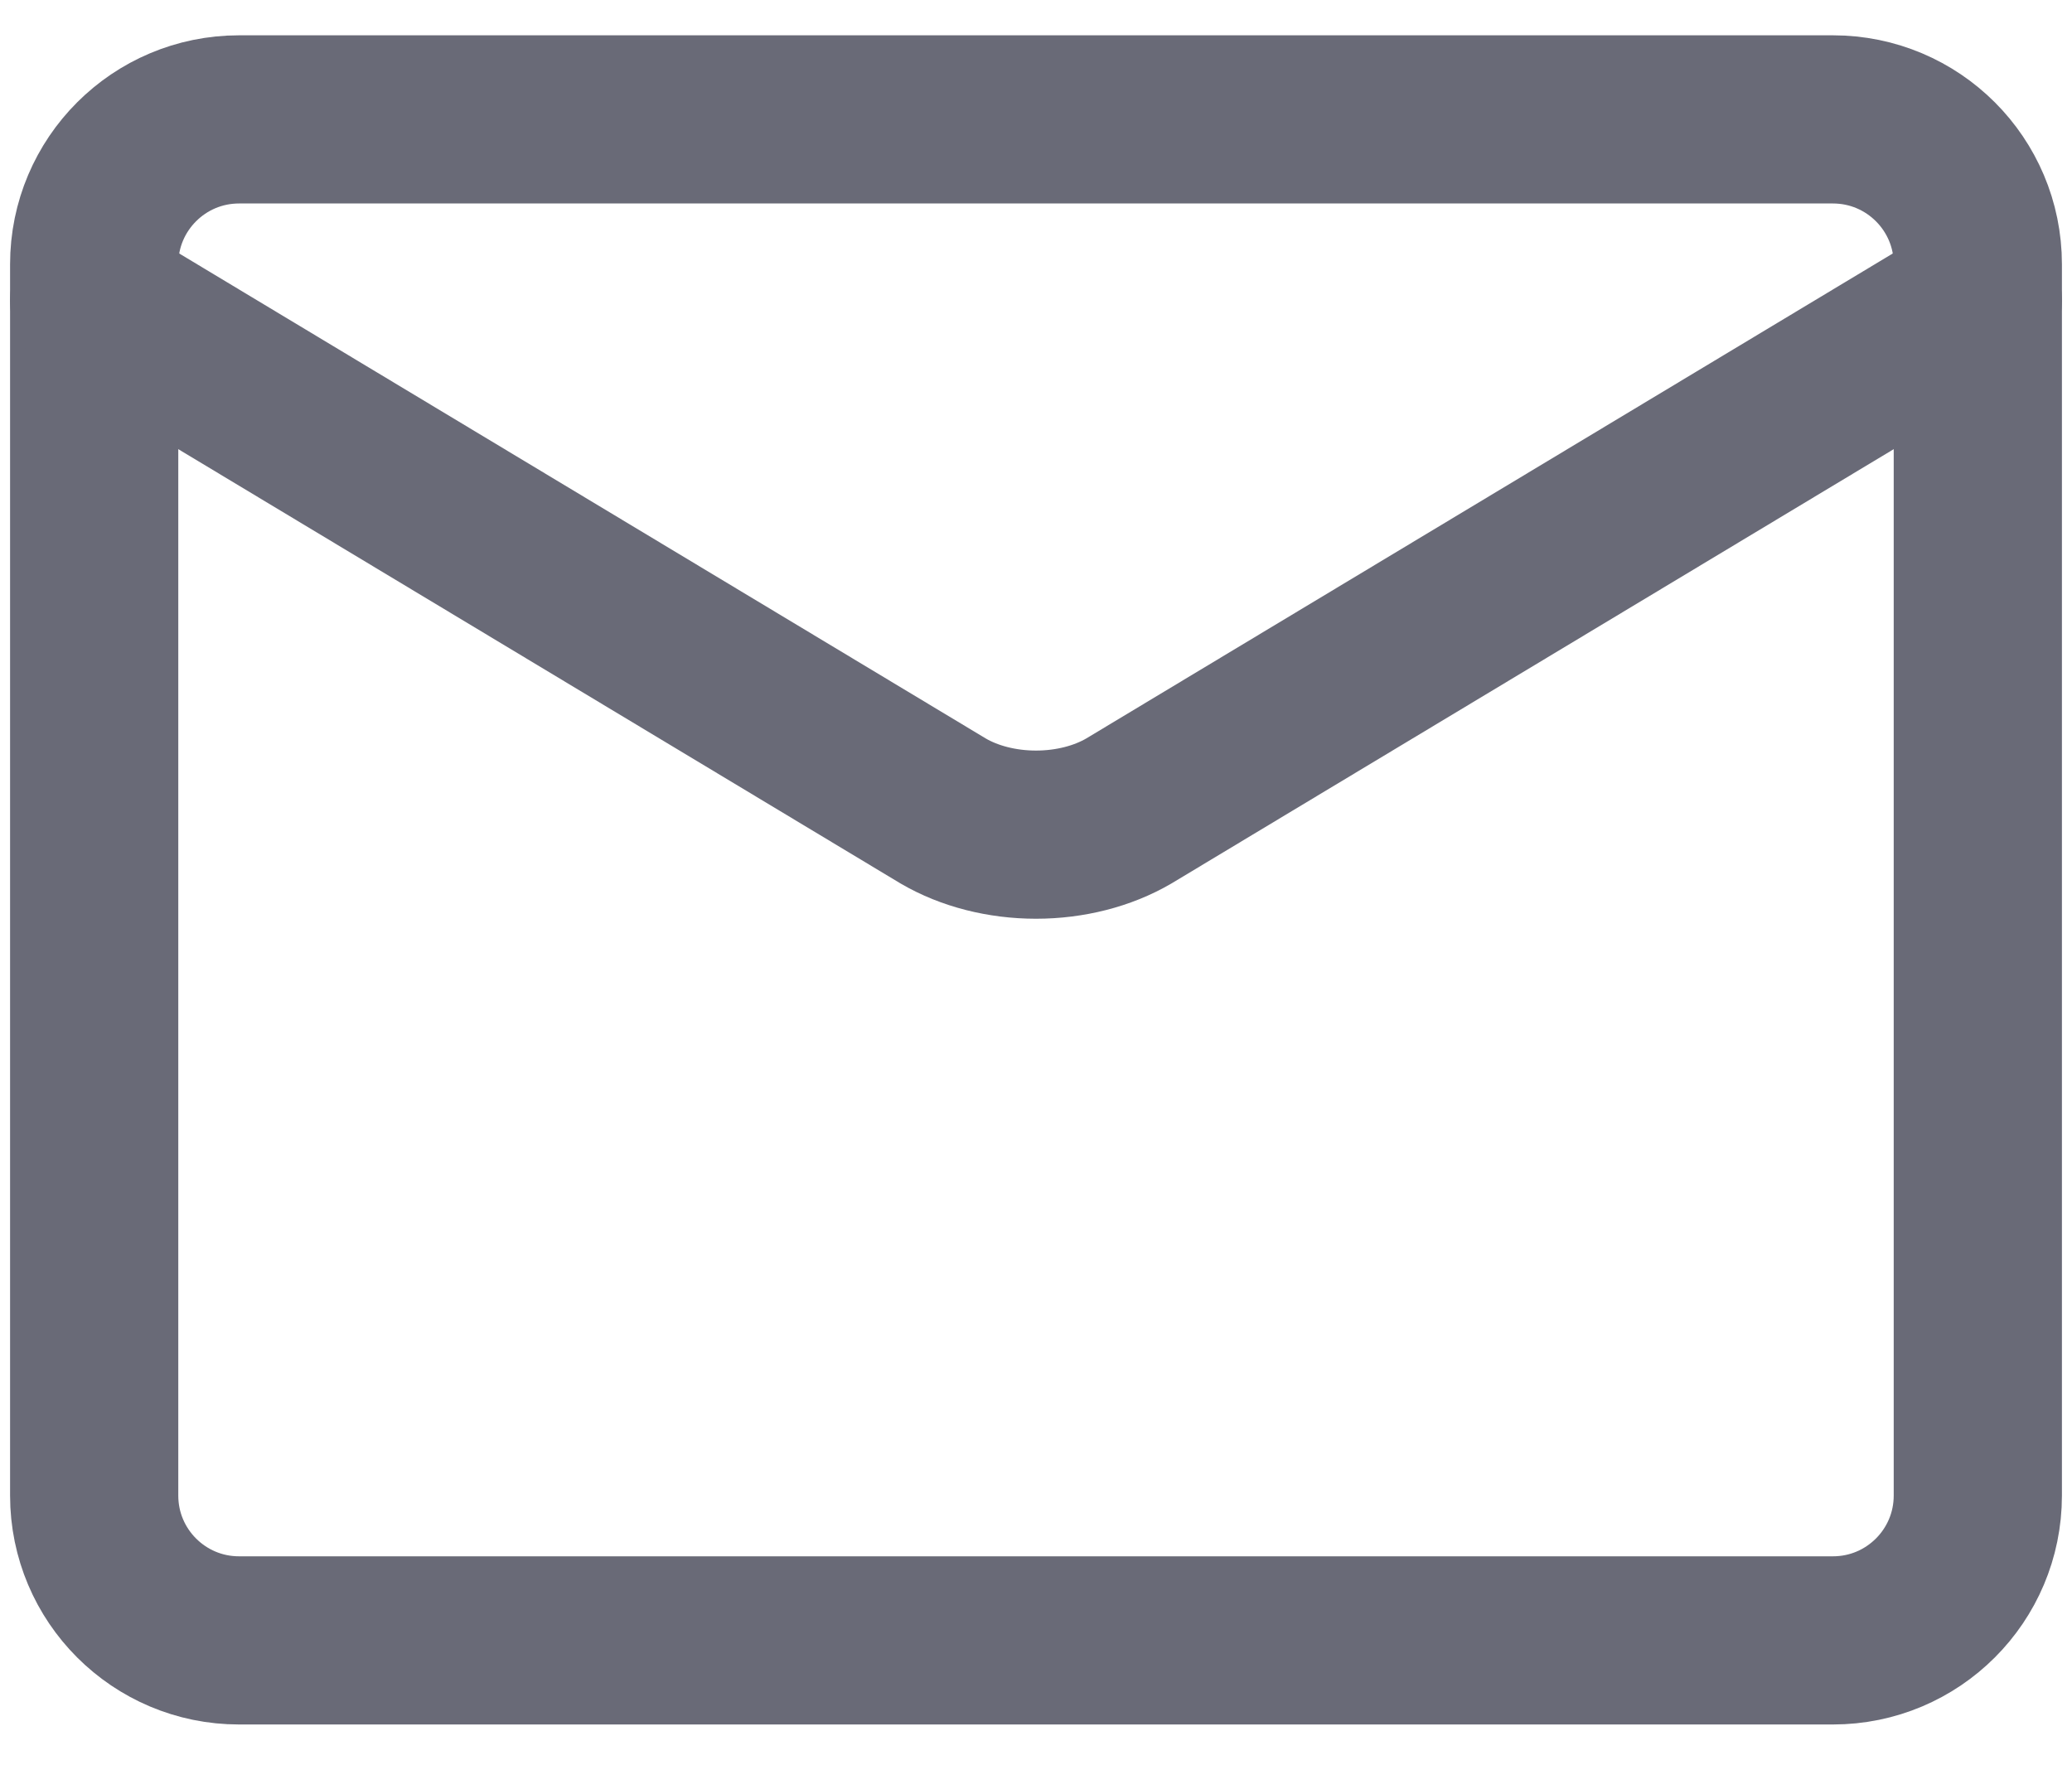 <svg width="22" height="19" viewBox="0 0 22 19" fill="none" xmlns="http://www.w3.org/2000/svg">
<path d="M19.462 1.268H2.538C1.689 1.268 1 1.956 1 2.806V15.883C1 16.733 1.689 17.421 2.538 17.421H19.462C20.311 17.421 21 16.733 21 15.883V2.806C21 1.956 20.311 1.268 19.462 1.268Z" stroke="#696A77" stroke-width="1.786" stroke-linecap="round" stroke-linejoin="round"/>
<path d="M1 3.191L10.015 8.613C10.292 8.775 10.64 8.864 11 8.864C11.36 8.864 11.708 8.775 11.985 8.613L21 3.191" stroke="#696A77" stroke-width="1.786" stroke-linecap="round" stroke-linejoin="round"/>
</svg>

